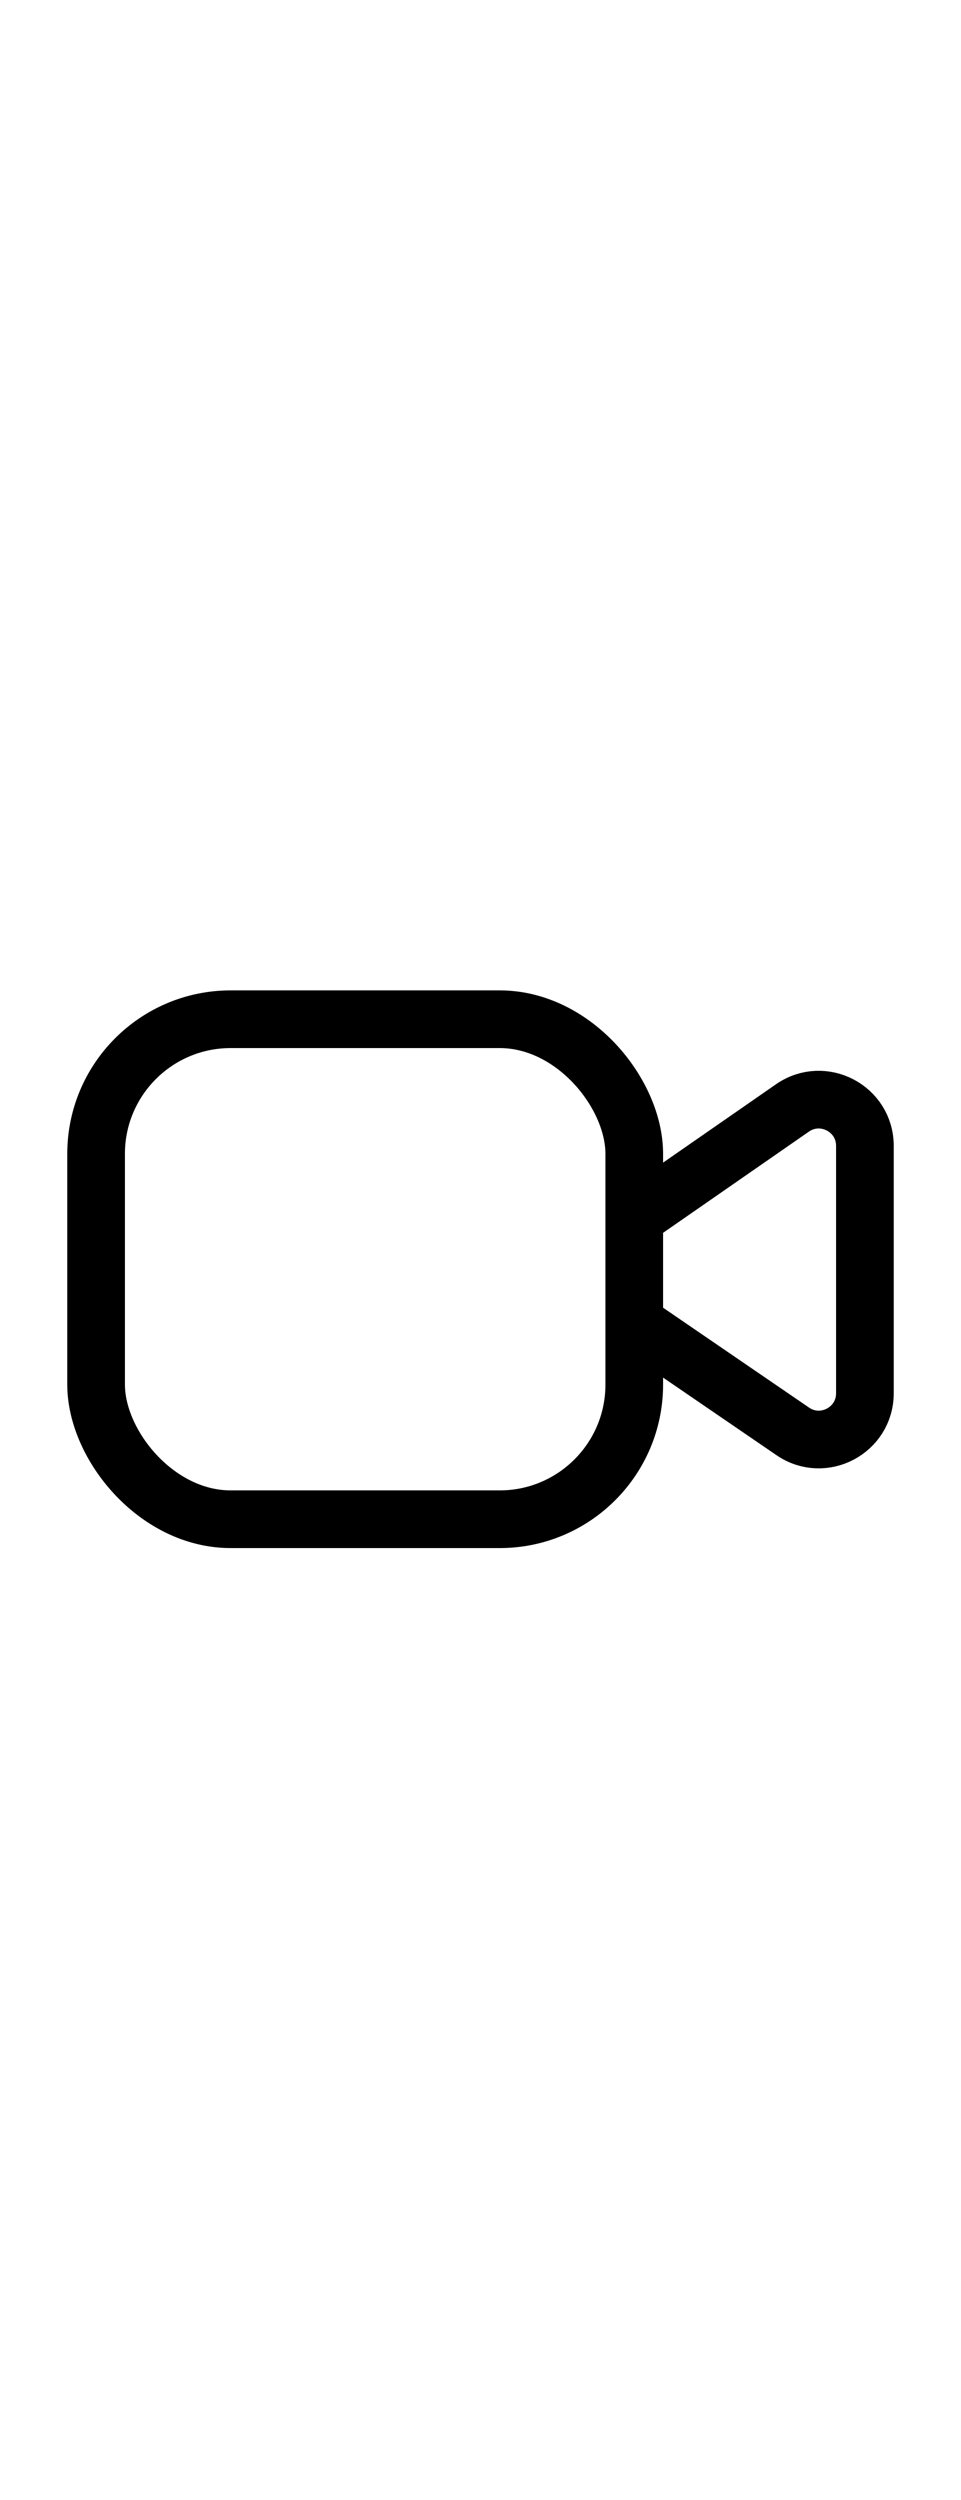 <svg width="25" height="65" viewBox="0 0 25 65" fill="none" xmlns="http://www.w3.org/2000/svg">
<rect x="2.5" y="26.5" width="14" height="13" rx="3.5" stroke="black" stroke-width="1.5"/>
<path d="M16.5 31.661L20.616 28.806C21.412 28.255 22.5 28.824 22.5 29.792V36.225C22.5 37.19 21.419 37.761 20.623 37.216L16.5 34.396V31.661Z" stroke="black" stroke-width="1.5"/>
</svg>

